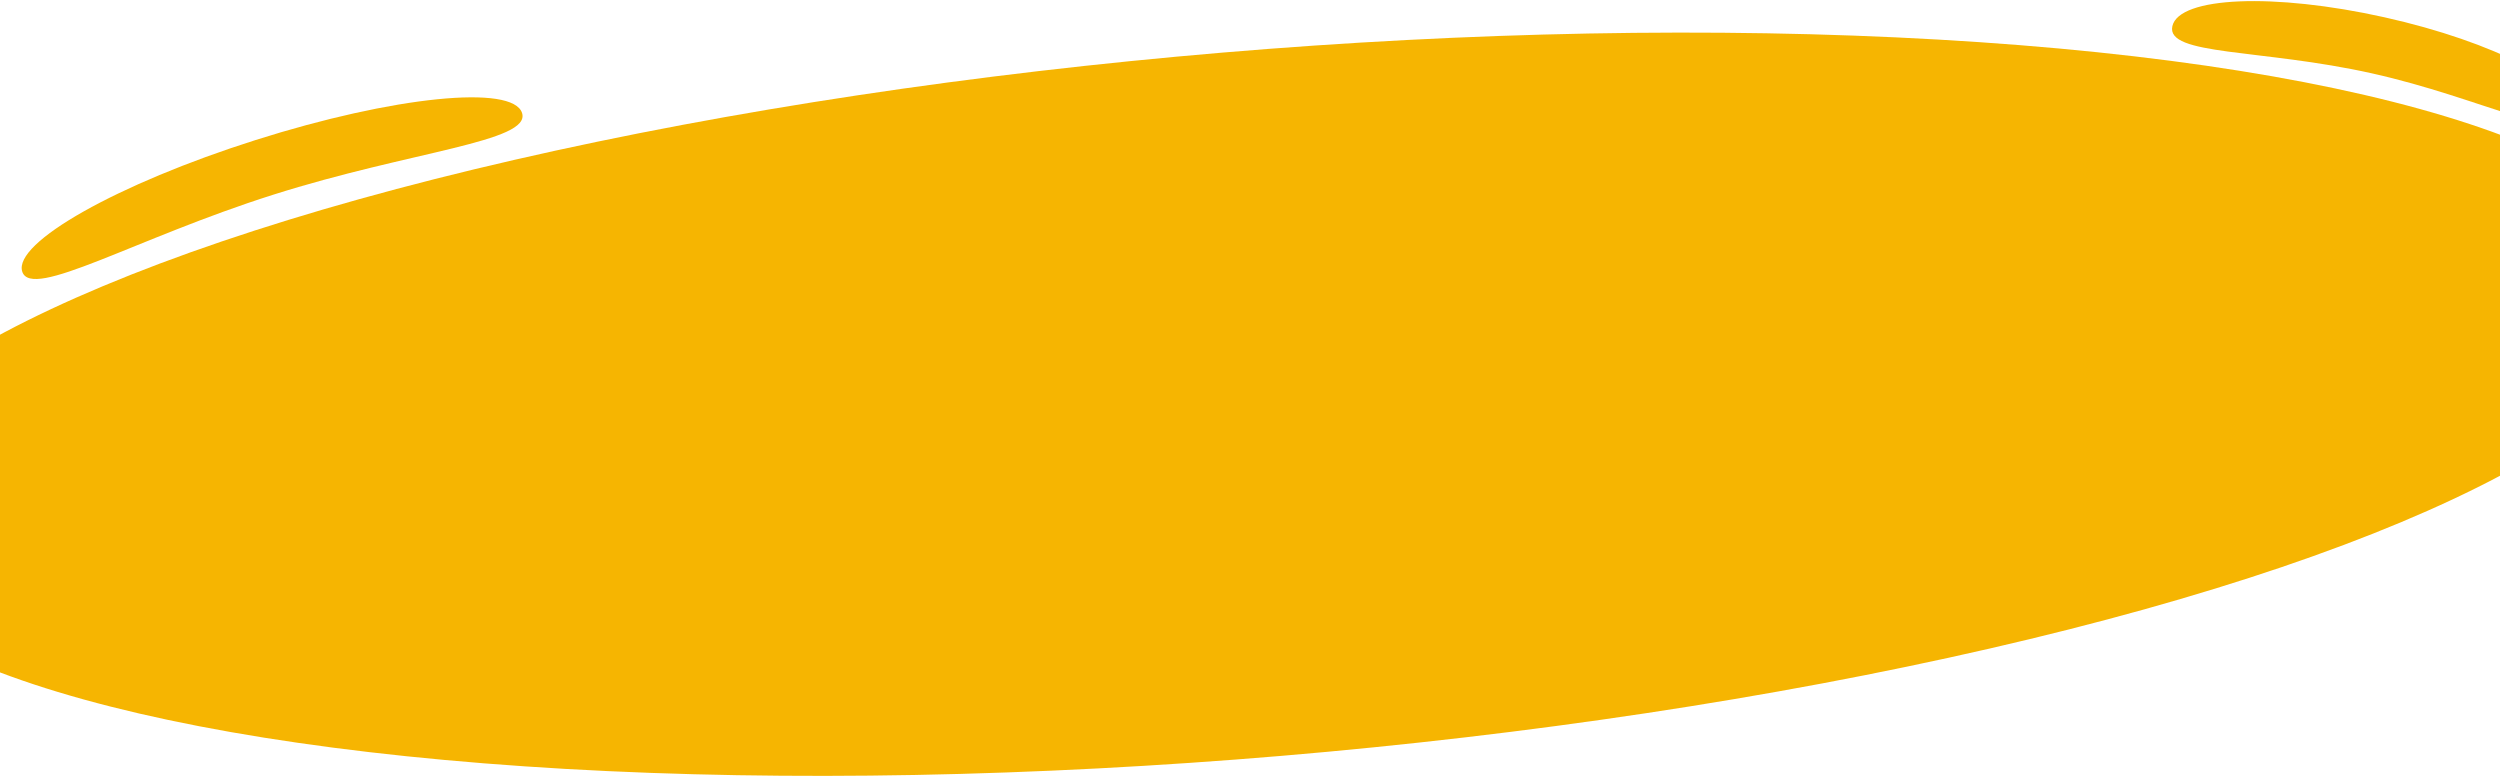 <svg width="1920" height="596" viewBox="0 0 1920 596" fill="none" xmlns="http://www.w3.org/2000/svg">
<path d="M17.082 208.595C10.048 186.424 90.277 141.186 196.278 107.553C302.28 73.921 393.914 64.628 400.948 86.799C407.983 108.969 315.624 115.975 209.622 149.608C103.62 183.241 24.117 230.765 17.082 208.595Z" fill="#F6B501"/>
<path d="M1668.37 20.106C1673.43 -2.596 1746.31 -5.666 1831.15 13.25C1915.98 32.165 1980.65 65.903 1975.59 88.605C1970.53 111.308 1906.38 75.229 1821.54 56.313C1736.71 37.398 1663.31 42.809 1668.37 20.106Z" fill="#F6B501"/>
<ellipse cx="961.423" cy="310.46" rx="1097.5" ry="271" transform="rotate(-4.831 961.423 310.46)" fill="#F6B501"/>
</svg>
